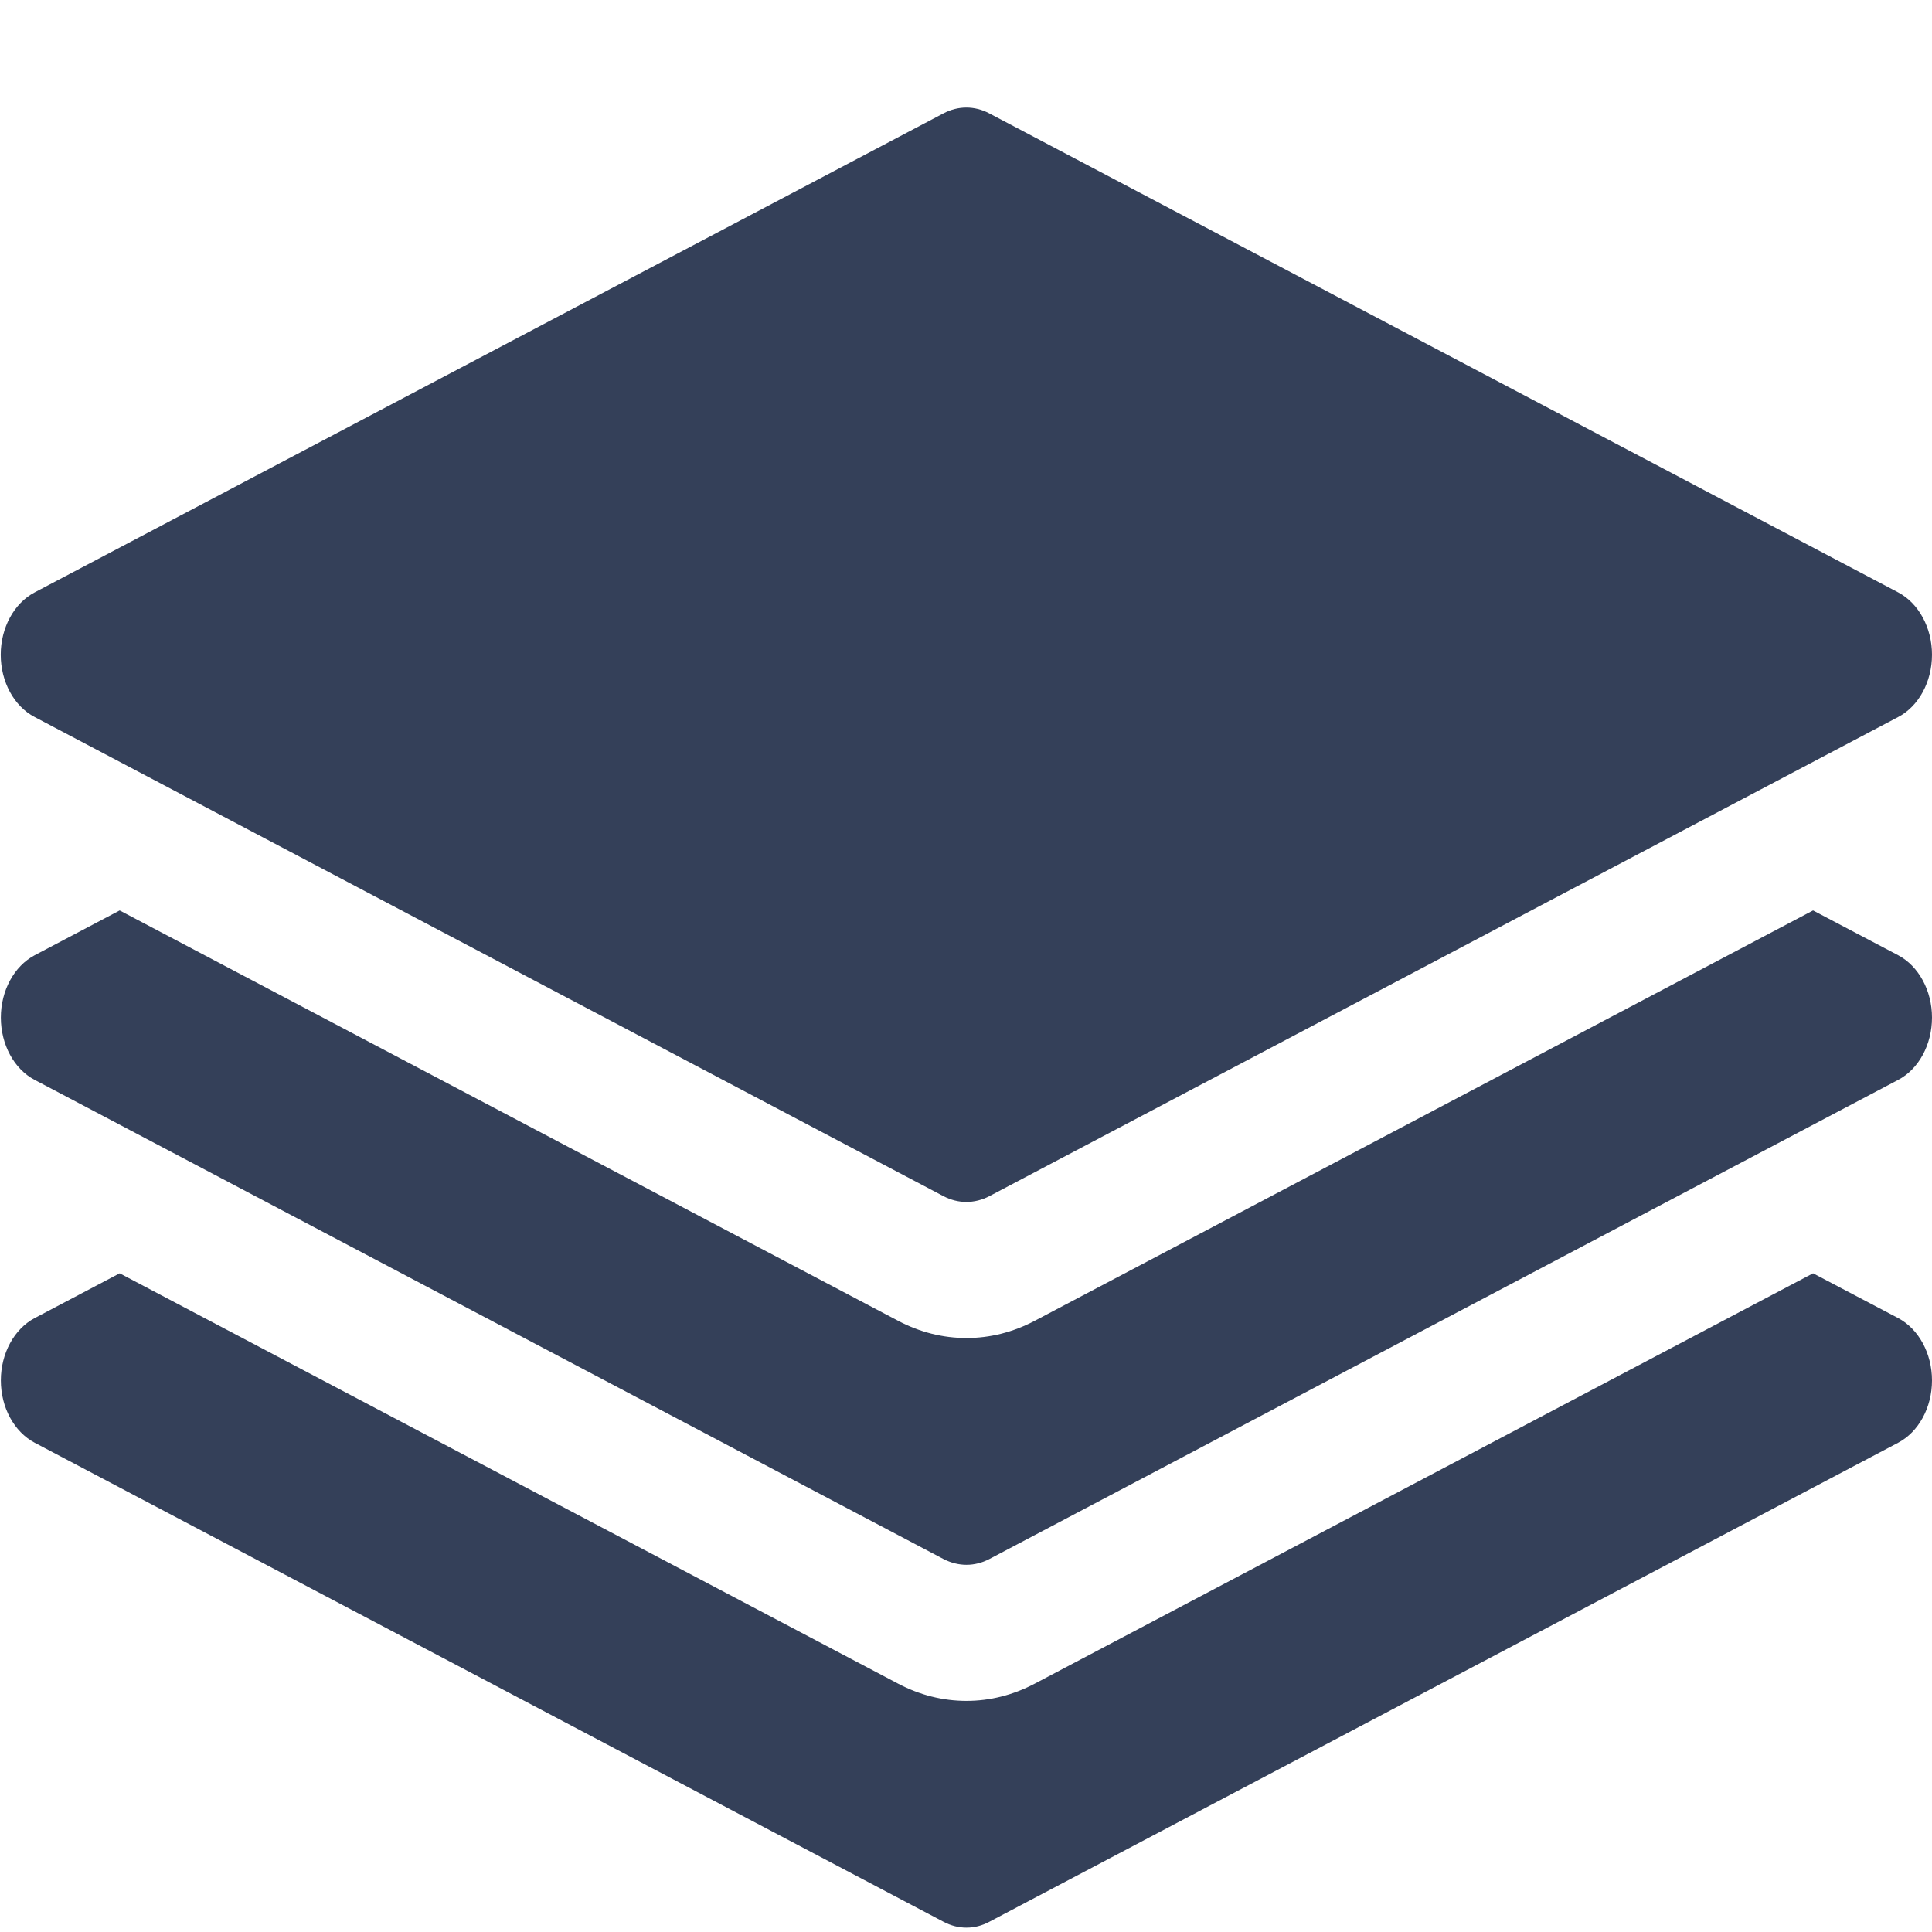 <svg width="16" height="16" viewBox="0 0 16 16" fill="none" xmlns="http://www.w3.org/2000/svg">
<path d="M15.72 10.916L15.015 10.545L8.568 13.944C8.389 14.038 8.199 14.086 8.004 14.086C7.808 14.086 7.618 14.038 7.439 13.944L0.991 10.545L0.287 10.916C0.117 11.006 0.007 11.209 0.007 11.432C0.007 11.656 0.117 11.858 0.287 11.948L7.815 15.916C7.876 15.948 7.94 15.964 8.004 15.964C8.068 15.964 8.132 15.948 8.192 15.916L15.72 11.948C15.89 11.858 16 11.656 16 11.432C16 11.209 15.89 11.006 15.72 10.916Z" fill="#344059"/>
<path d="M15.72 7.911L15.015 7.54L8.568 10.939C8.389 11.033 8.199 11.081 8.004 11.081C7.808 11.081 7.618 11.033 7.439 10.939L0.991 7.54L0.287 7.911C0.117 8.001 0.007 8.204 0.007 8.427C0.007 8.651 0.117 8.854 0.287 8.943L7.815 12.912C7.876 12.943 7.94 12.959 8.004 12.959C8.068 12.959 8.132 12.943 8.192 12.912L15.72 8.943C15.89 8.854 16 8.651 16 8.427C16 8.204 15.89 8.001 15.72 7.911Z" fill="#344059"/>
<path d="M0.287 5.938L7.815 9.907C7.875 9.938 7.939 9.954 8.003 9.954C8.067 9.954 8.132 9.938 8.192 9.907L15.72 5.938C15.89 5.849 16 5.646 16 5.422C16 5.199 15.89 4.996 15.72 4.906L8.191 0.938C8.071 0.875 7.935 0.875 7.815 0.938L0.287 4.906C0.116 4.996 0.006 5.199 0.006 5.422C0.006 5.646 0.116 5.849 0.287 5.938Z" fill="#344059"/>
</svg>
